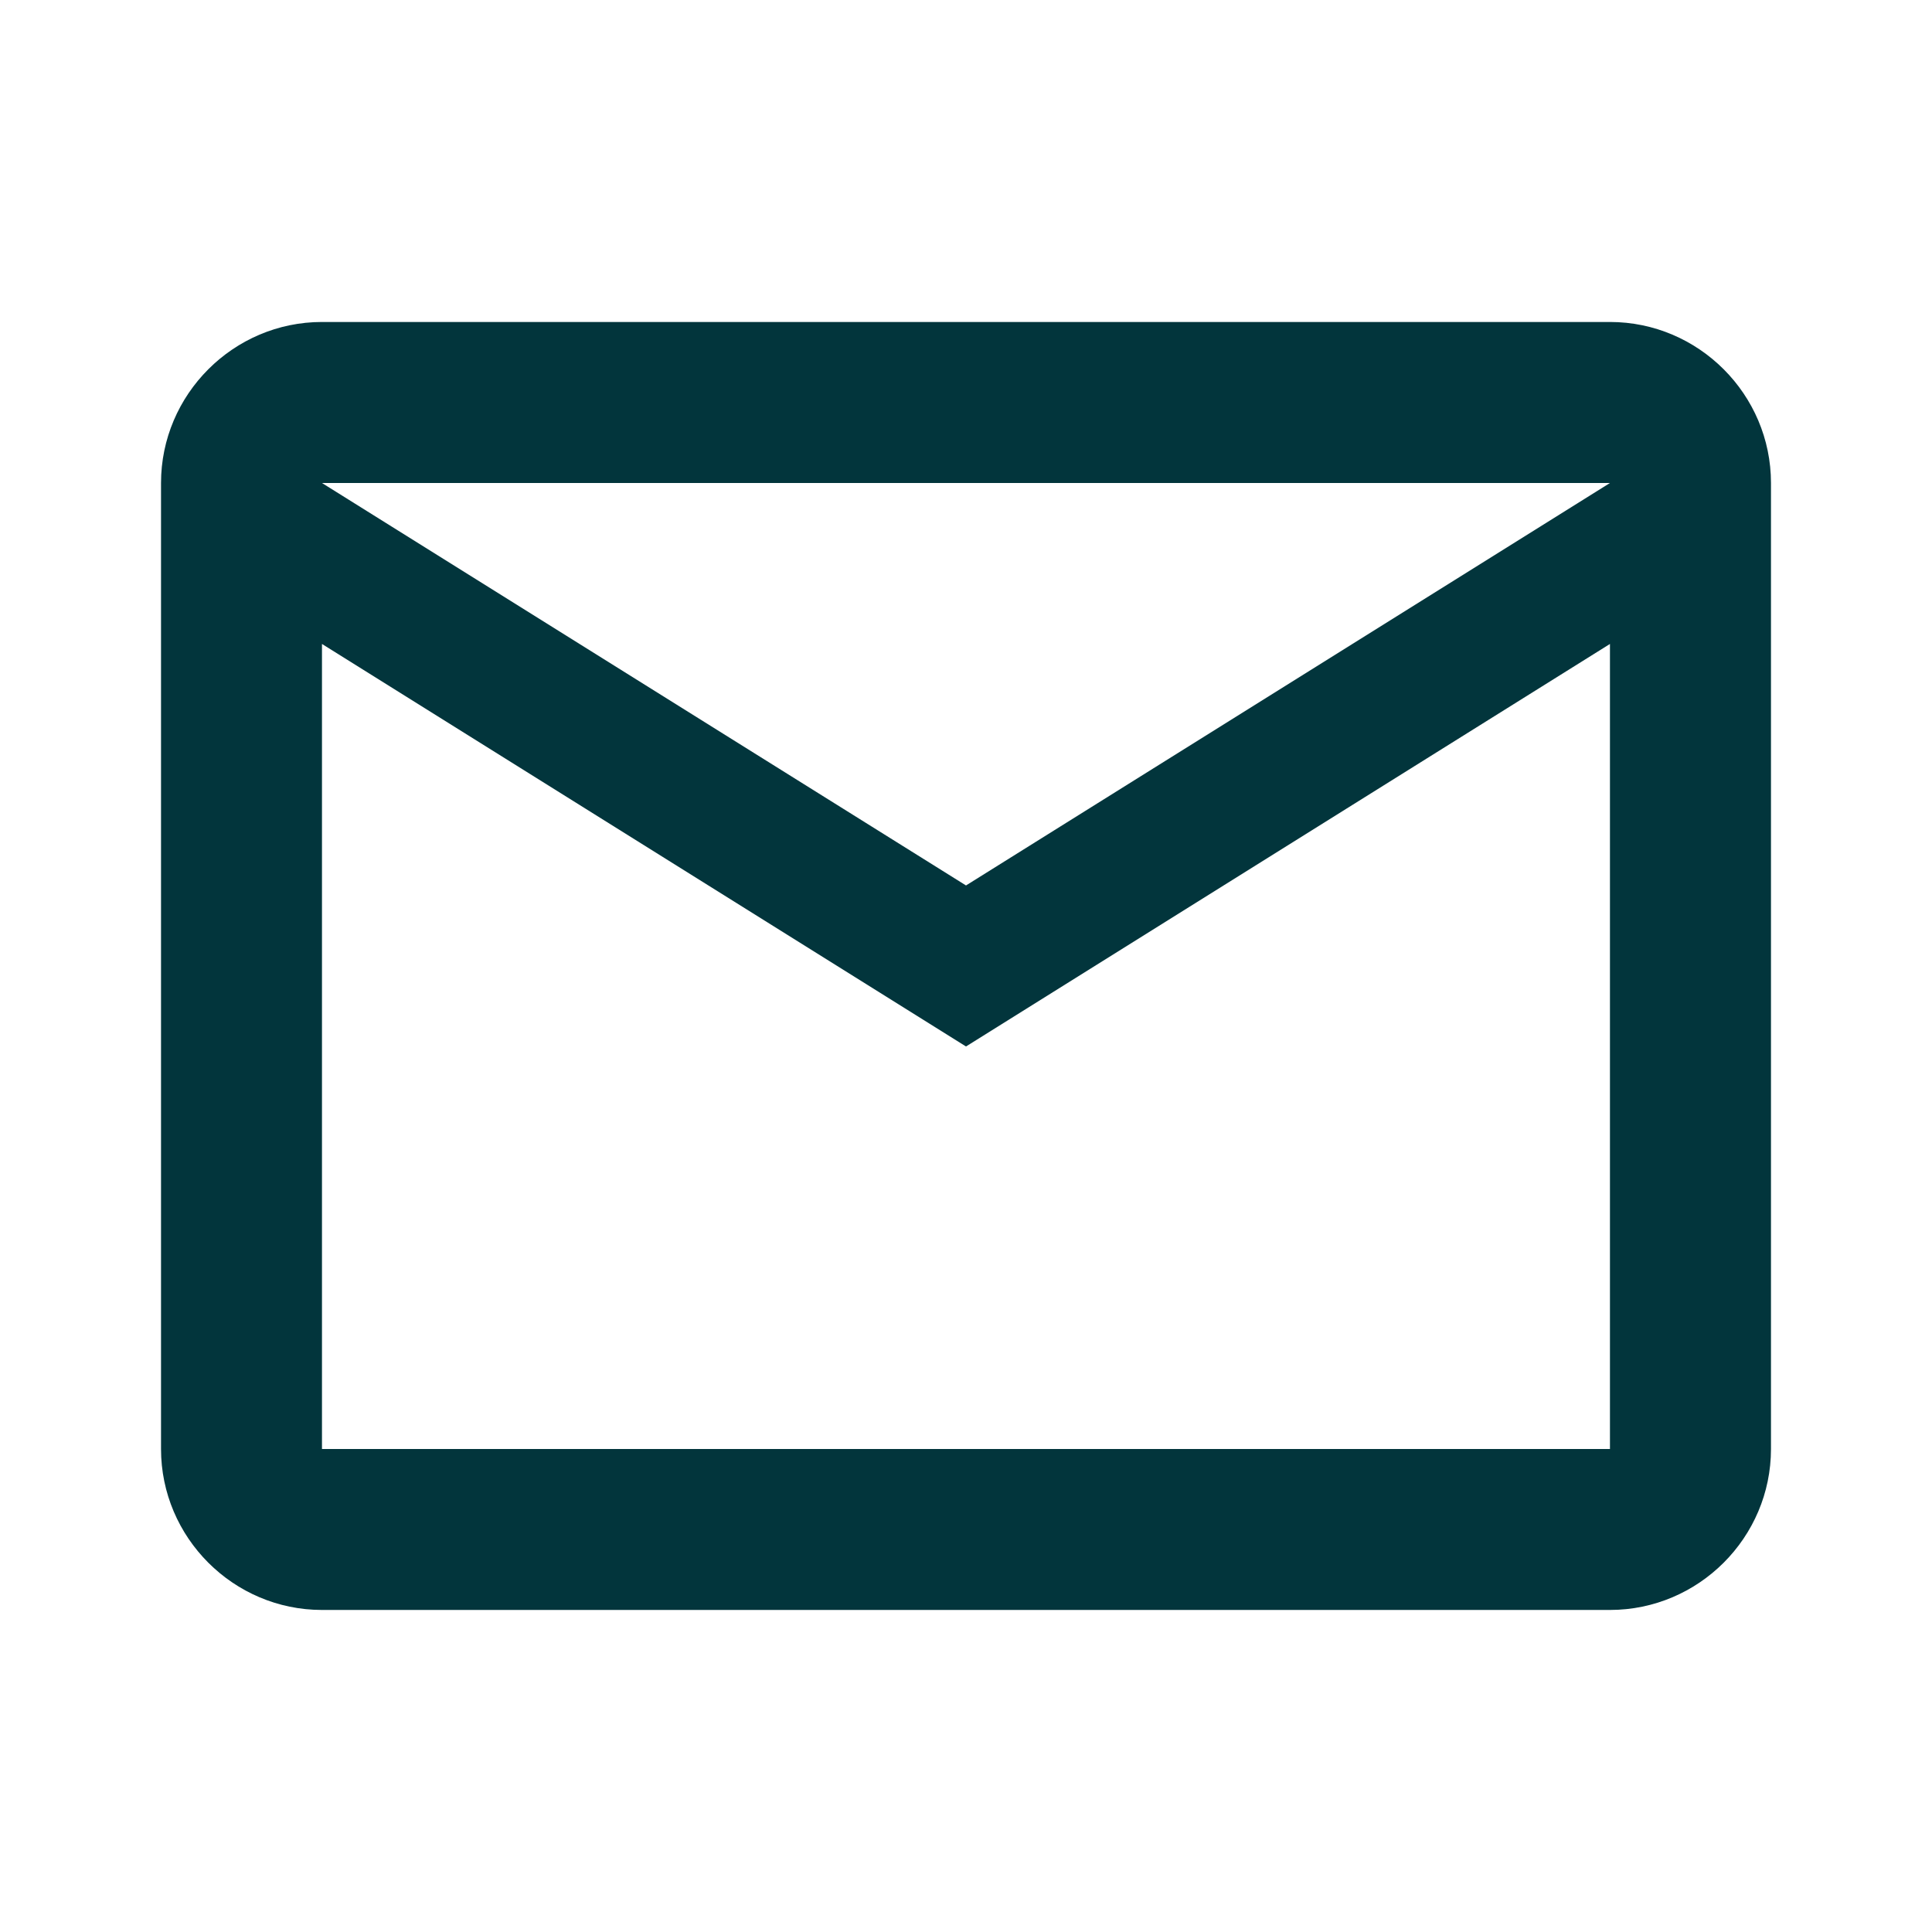 <svg width="29" height="29" viewBox="0 0 29 29" fill="none" xmlns="http://www.w3.org/2000/svg">
<path d="M26.583 7.25C26.583 5.921 25.496 4.833 24.166 4.833H4.833C3.504 4.833 2.417 5.921 2.417 7.25V21.75C2.417 23.079 3.504 24.166 4.833 24.166H24.166C25.496 24.166 26.583 23.079 26.583 21.75V7.25ZM24.166 7.25L14.5 13.291L4.833 7.25H24.166ZM24.166 21.75H4.833V9.666L14.5 15.708L24.166 9.666V21.75Z" fill="#02353C"/>
</svg>
